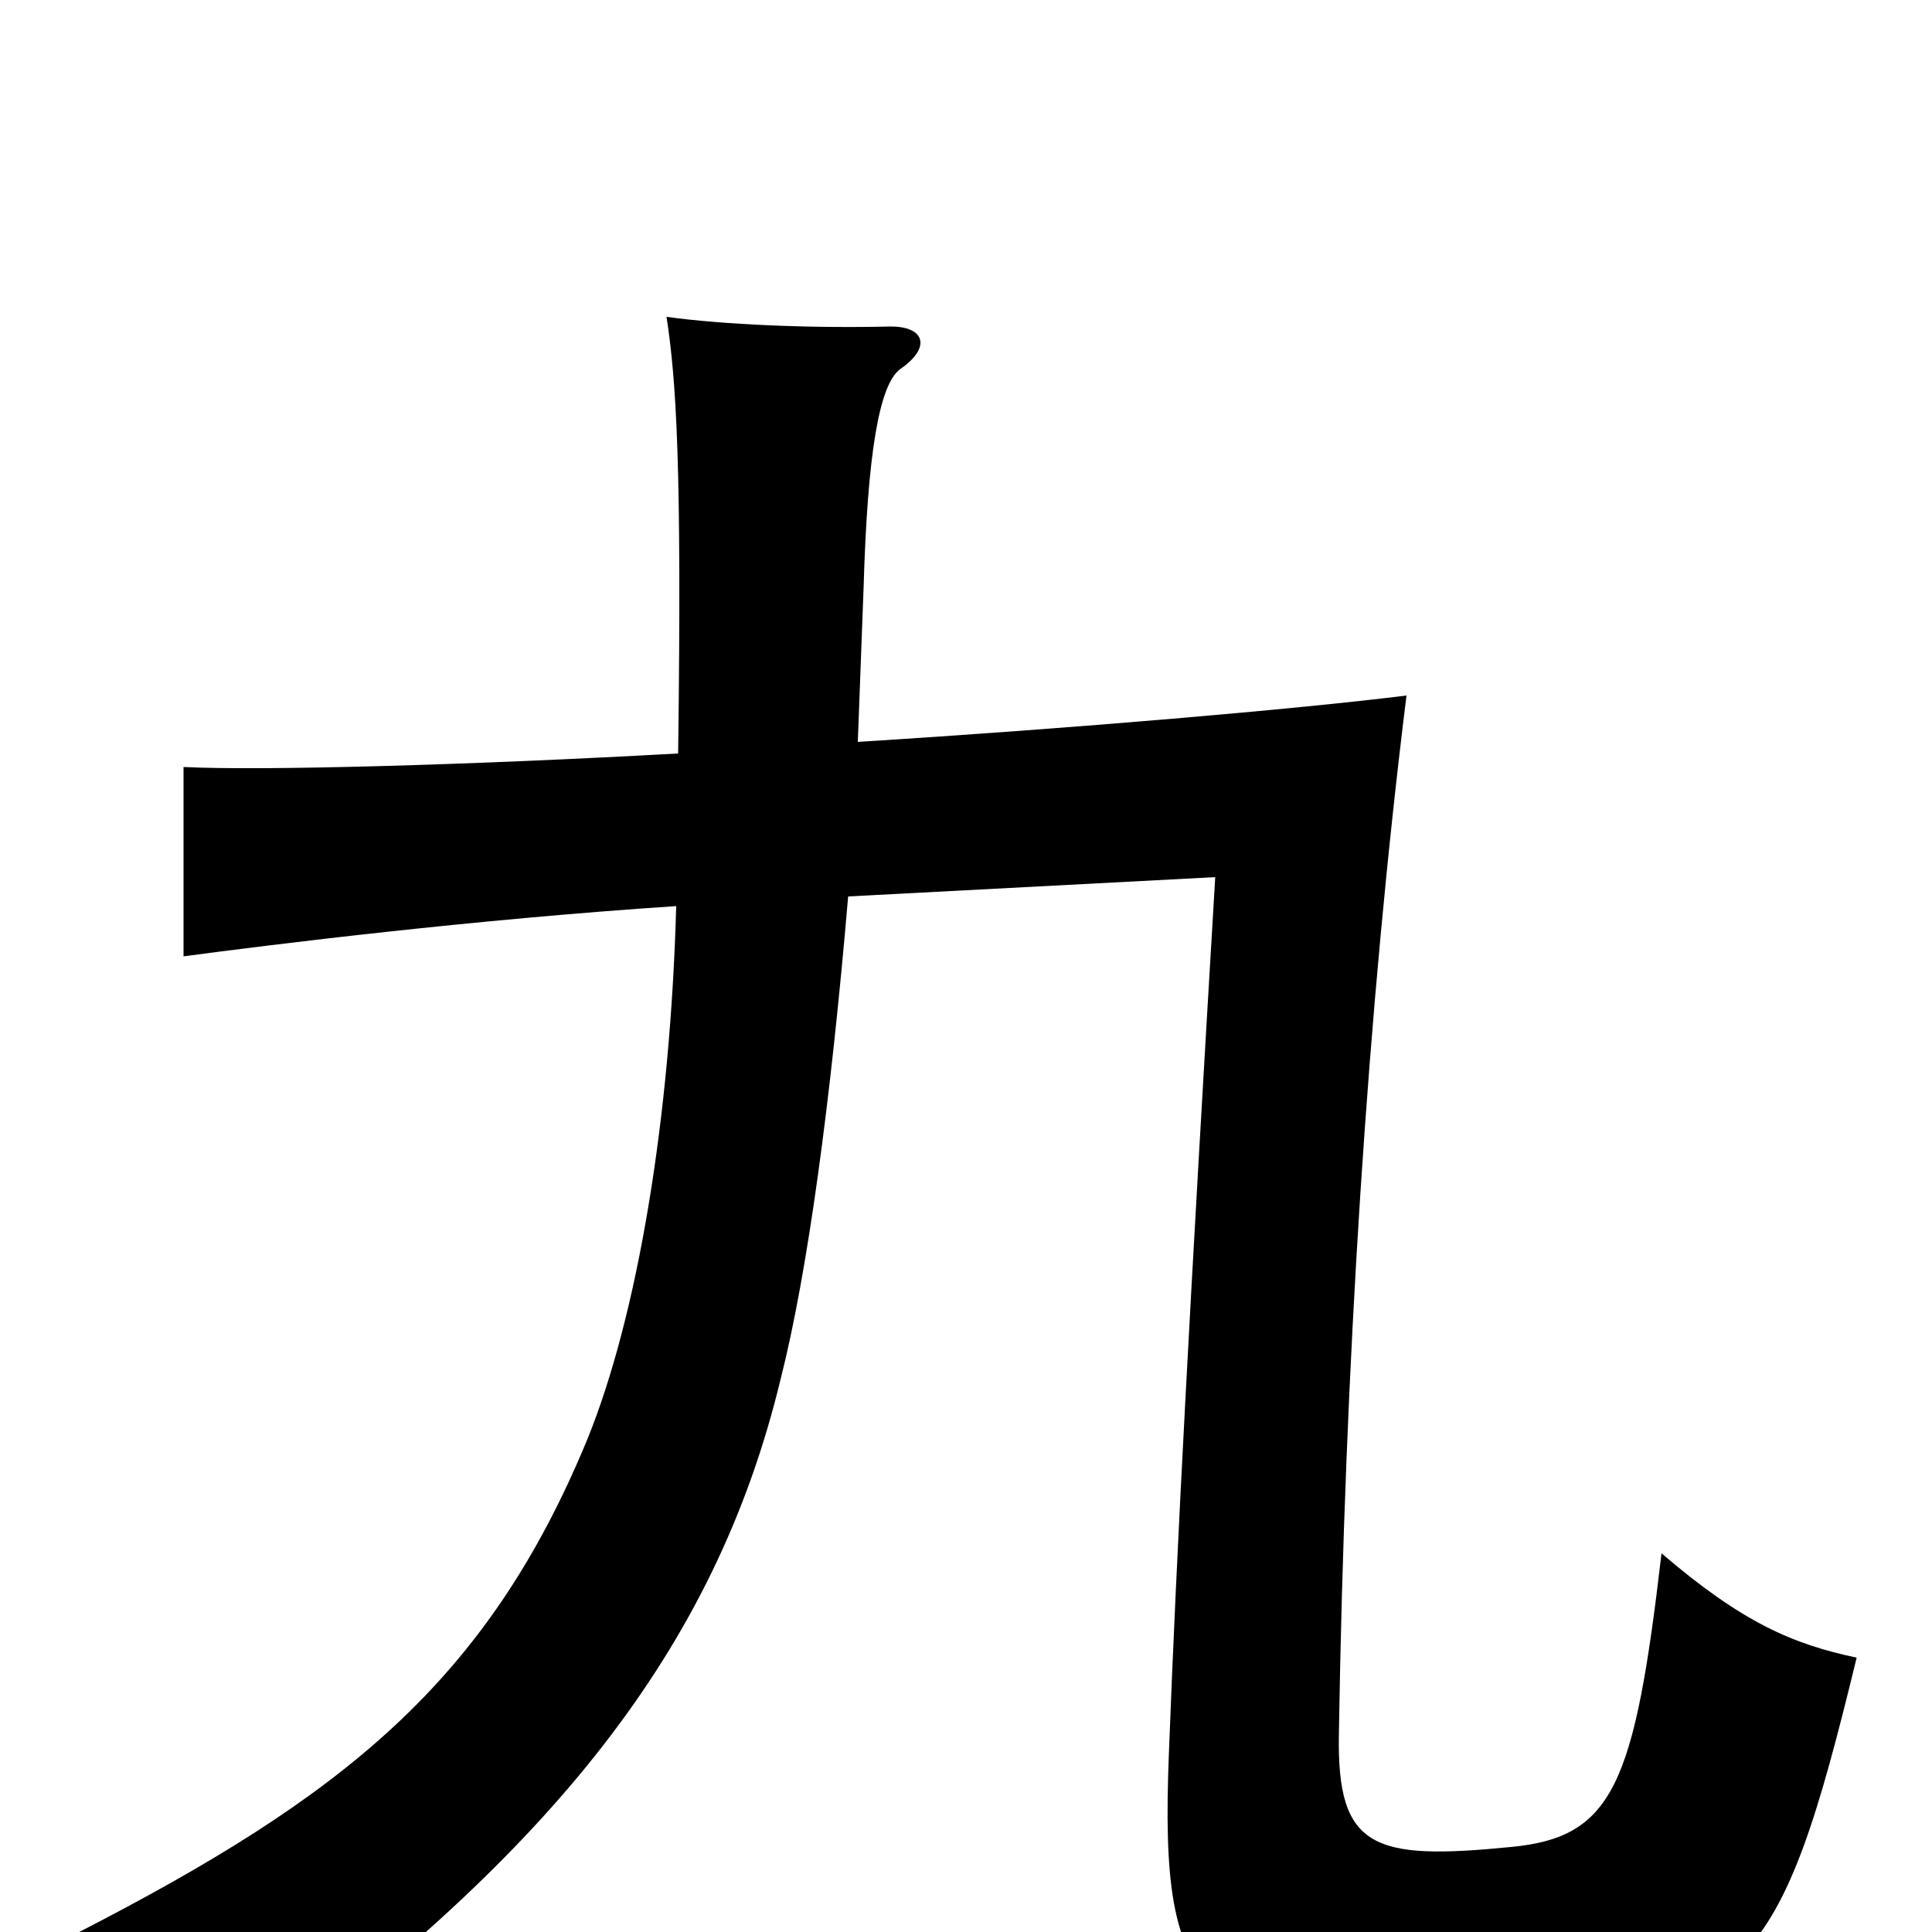 <svg xmlns="http://www.w3.org/2000/svg" viewBox="0 -1000 1000 1000">
	<path fill="#000000" d="M439 -536L629 -546C616 -328 609 -198 605 -92C600 36 620 55 771 48C905 41 921 23 961 -142C928 -149 902 -160 860 -196C846 -76 835 -49 782 -44C711 -37 692 -43 693 -102C696 -293 708 -479 728 -640C672 -633 556 -623 444 -616C445 -642 446 -669 447 -696C449 -765 455 -801 466 -809C482 -820 479 -831 461 -831C419 -830 374 -832 345 -836C350 -803 353 -760 351 -610C243 -604 136 -601 95 -603V-505C140 -511 244 -524 350 -531C347 -421 330 -319 304 -255C252 -129 177 -70 41 0C76 14 110 43 131 72C284 -41 370 -145 404 -286C418 -341 430 -430 439 -536Z"/>
</svg>